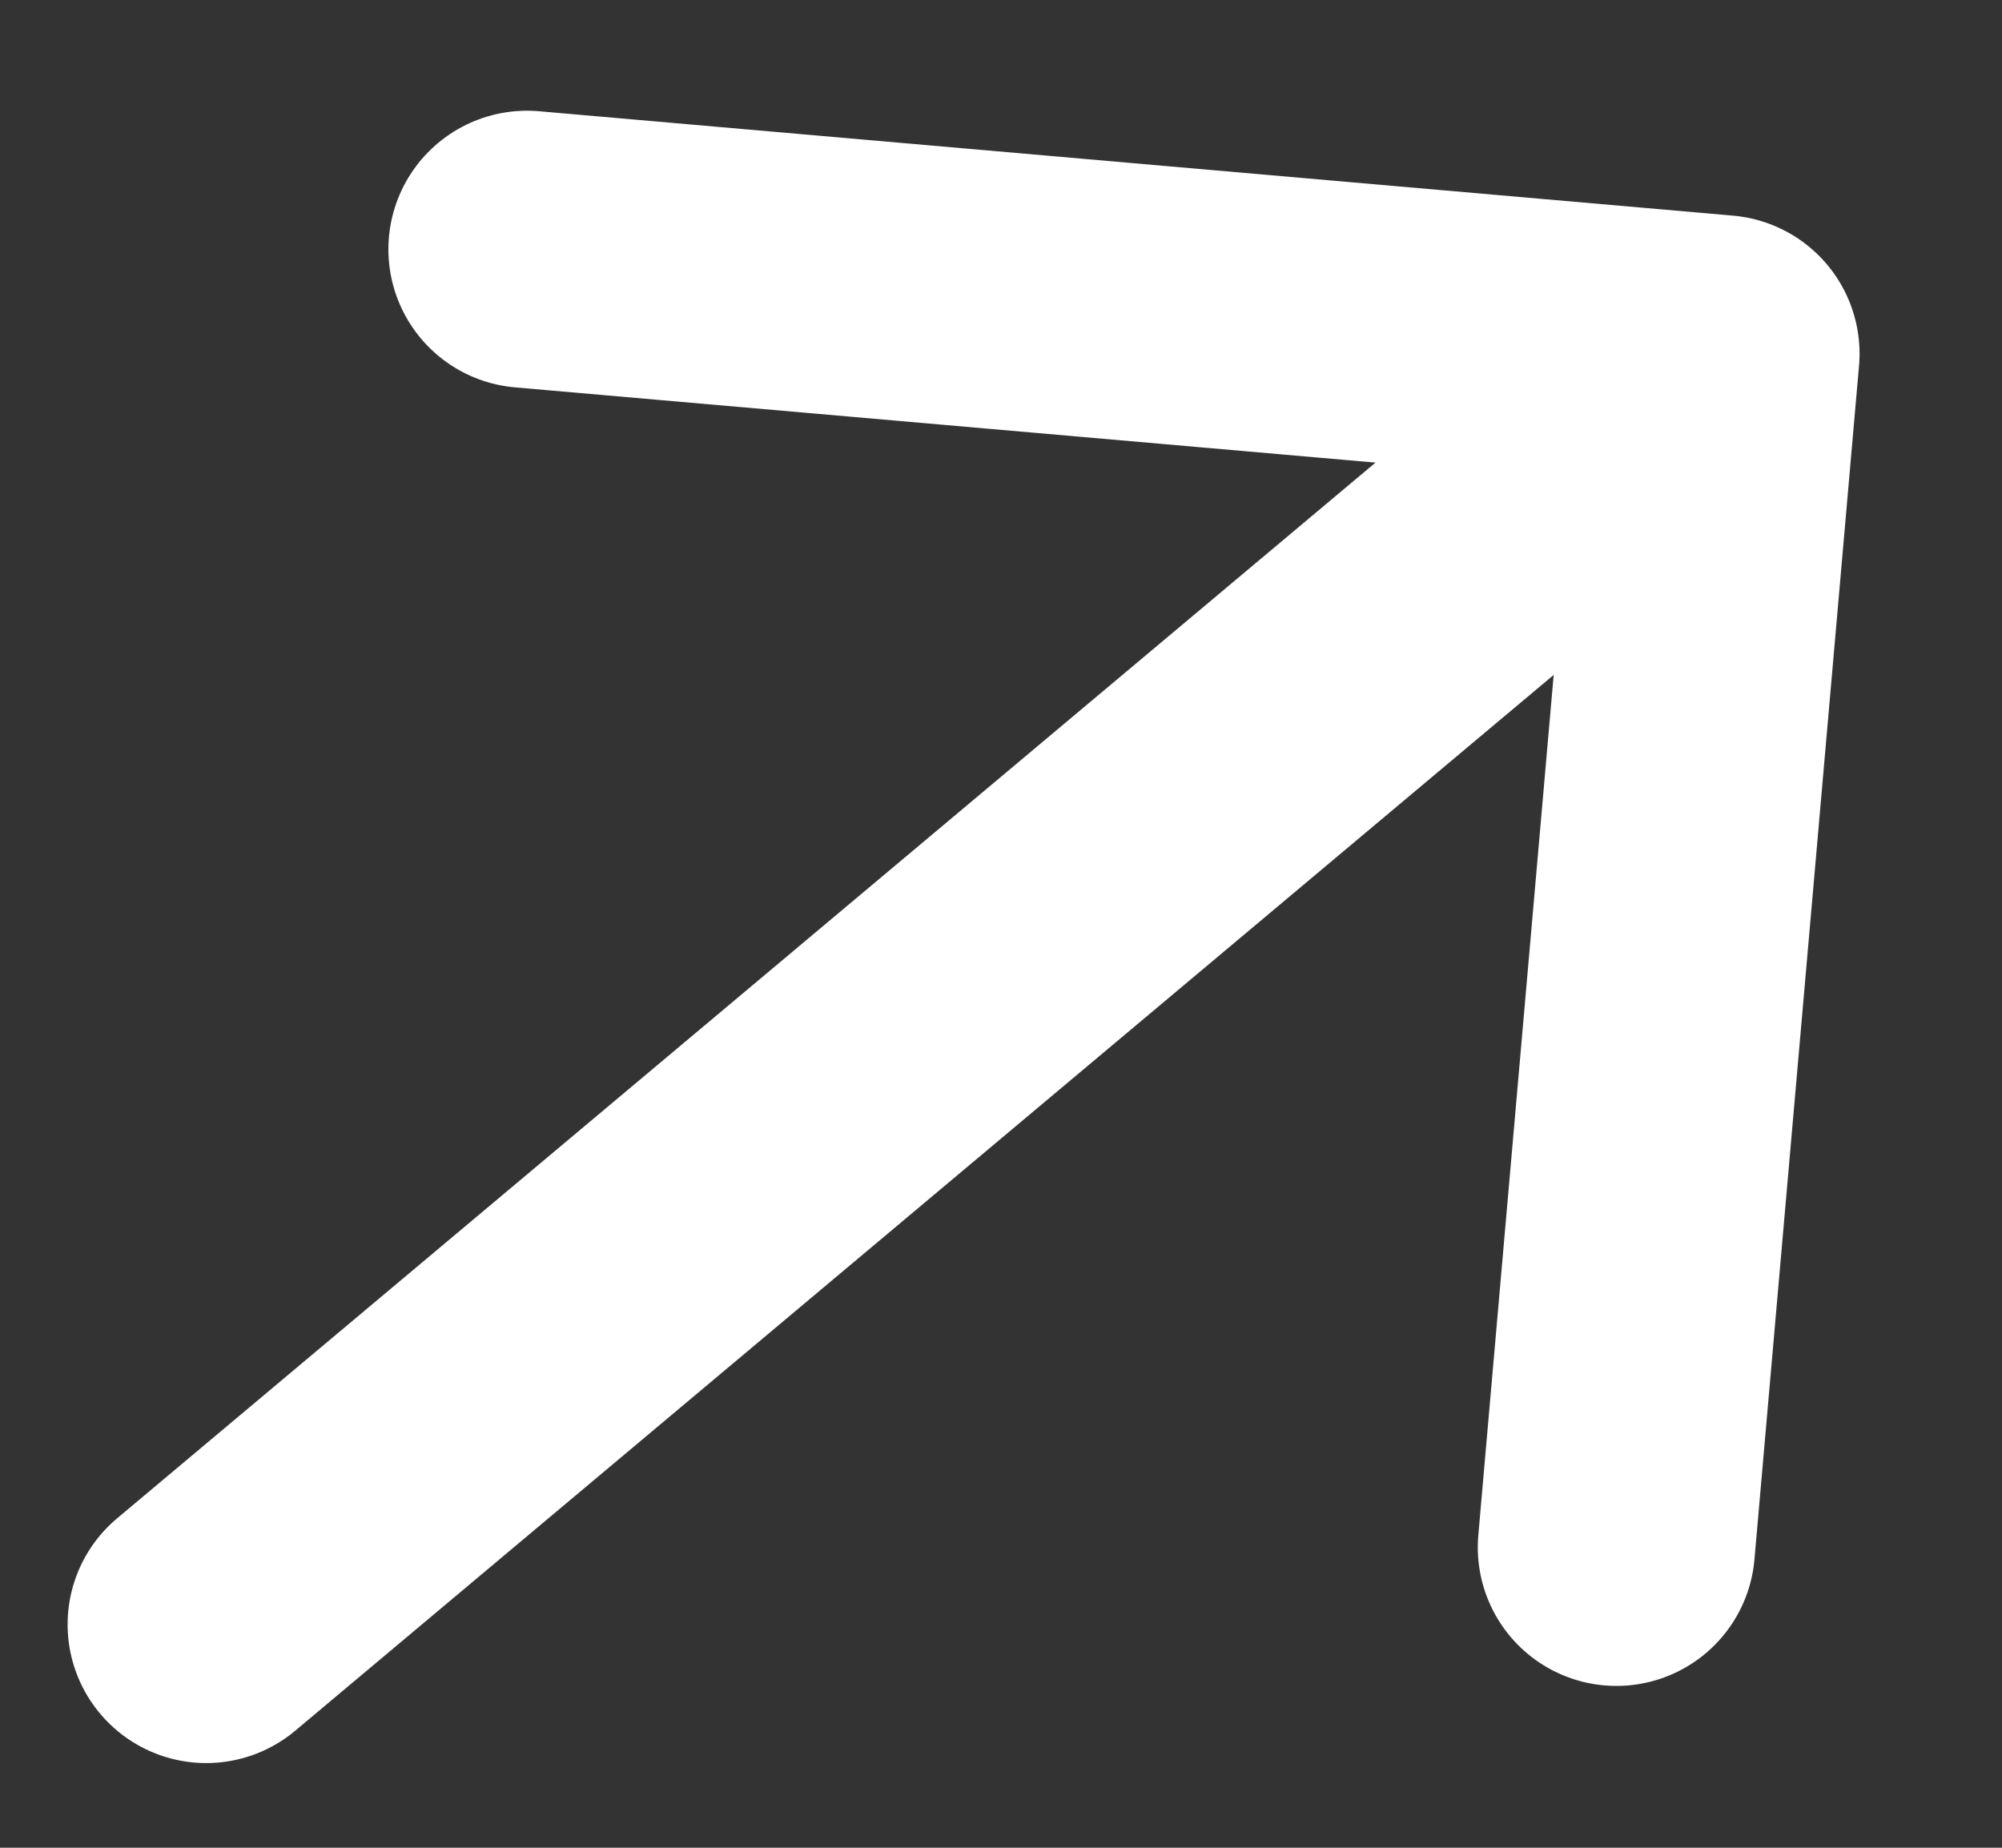 <svg width="13" height="12" viewBox="0 0 13 12" fill="none" xmlns="http://www.w3.org/2000/svg">
<rect x="0" y="0" width="13" height="12" fill="#333333" stroke="none"/>
<path d="M3.422 1.619L11.175 2.297M11.175 2.297L10.496 10.049M11.175 2.297L1.339 10.55" stroke="white" stroke-width="1.8" stroke-linecap="round" stroke-linejoin="round"/>
</svg>
